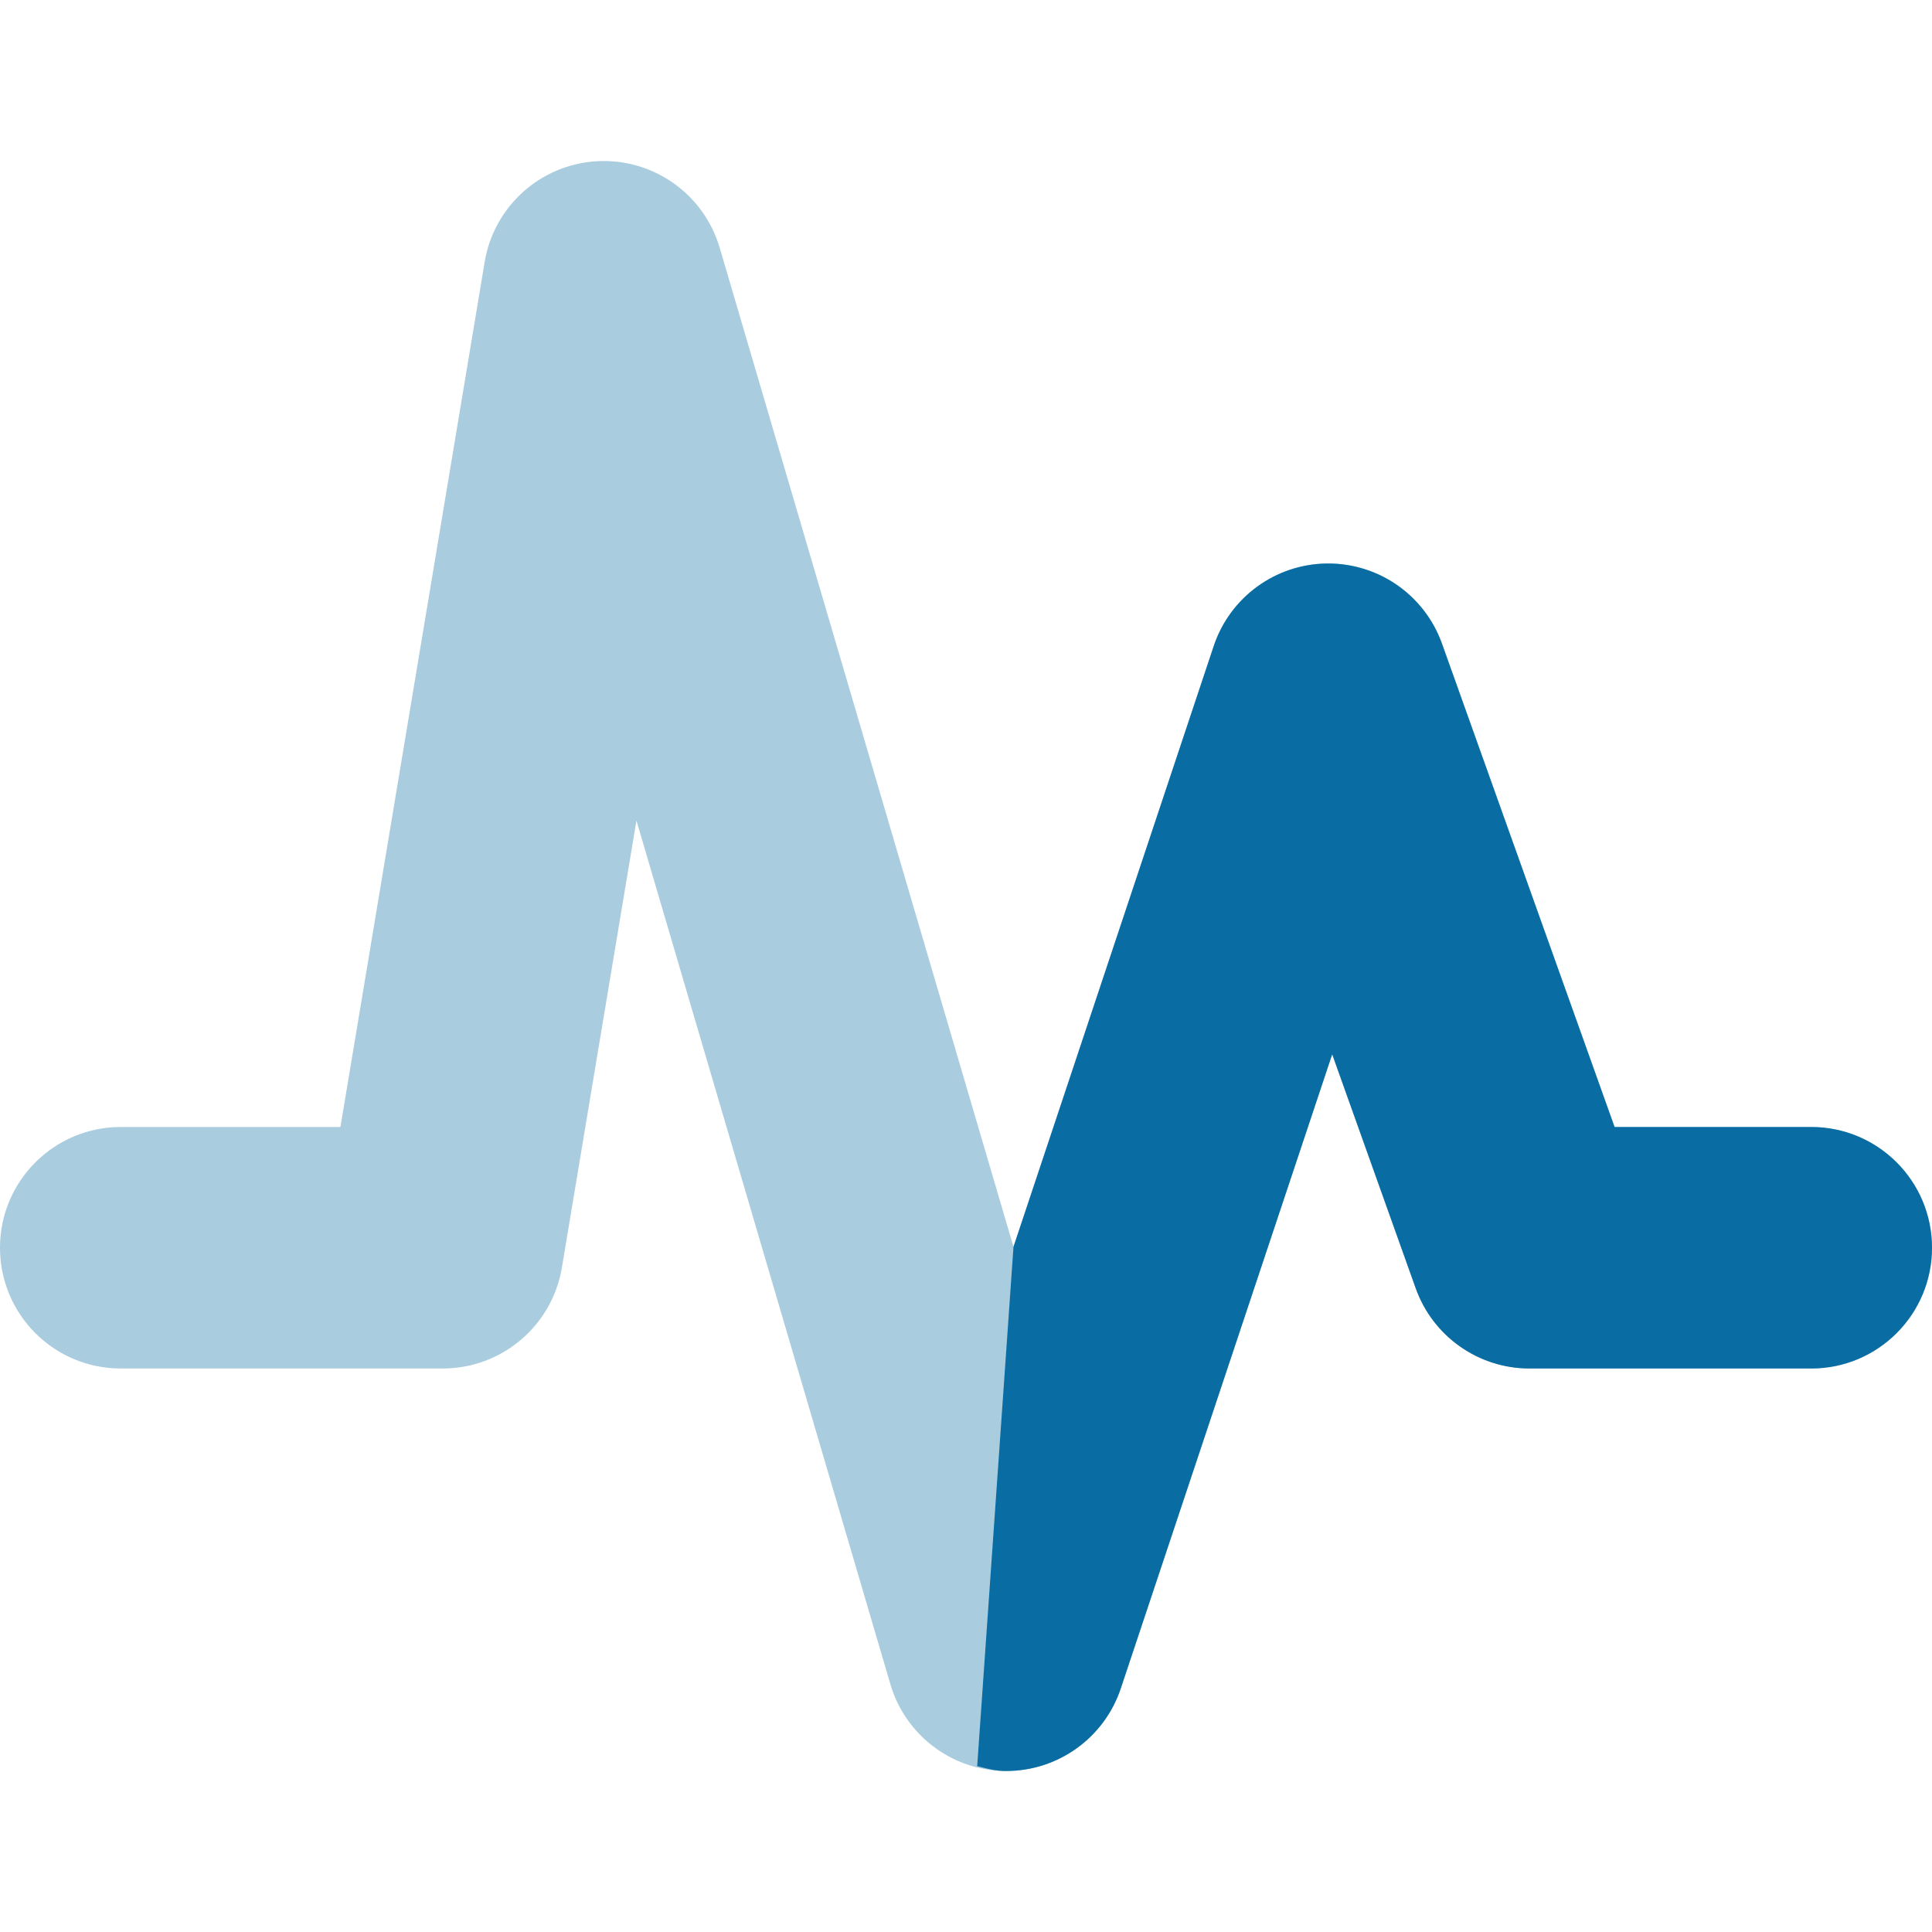 <svg xmlns="http://www.w3.org/2000/svg" viewBox="0 0 24 24">
  <path d="M12.5,22c-0.009,0-0.018,0-0.026,0c-0.656-0.012-1.228-0.448-1.413-1.077l-3.155-10.73l-0.926,5.553 C6.859,16.47,6.233,17,5.5,17h-4C0.672,17,0,16.329,0,15.5S0.672,14,1.5,14h2.729L6.021,3.253c0.115-0.689,0.691-1.208,1.389-1.25 c0.698-0.042,1.332,0.403,1.53,1.074l3.65,12.412l2.487-7.462C15.279,7.419,15.845,7.007,16.484,7c0.005,0,0.011,0,0.016,0 c0.634,0,1.199,0.398,1.413,0.996L20.057,14H22.5c0.828,0,1.5,0.671,1.5,1.5S23.328,17,22.5,17H19 c-0.634,0-1.199-0.398-1.413-0.996l-1.038-2.908l-2.626,7.877C13.719,21.587,13.145,22,12.5,22z" opacity=".35" fill="#096DA3" />
  <path d="M22.5,14h-2.443l-2.144-6.004C17.699,7.398,17.134,7,16.5,7c-0.005,0-0.011,0-0.016,0c-0.64,0.007-1.205,0.419-1.407,1.026l-2.487,7.462l-0.451,6.452c0.109,0.027,0.218,0.058,0.335,0.06c0.009,0,0.018,0,0.026,0c0.645,0,1.219-0.413,1.423-1.026l2.626-7.877l1.038,2.908C17.801,16.602,18.366,17,19,17h3.5c0.828,0,1.5-0.671,1.5-1.5S23.328,14,22.5,14z" fill="#096DA3" />
</svg>